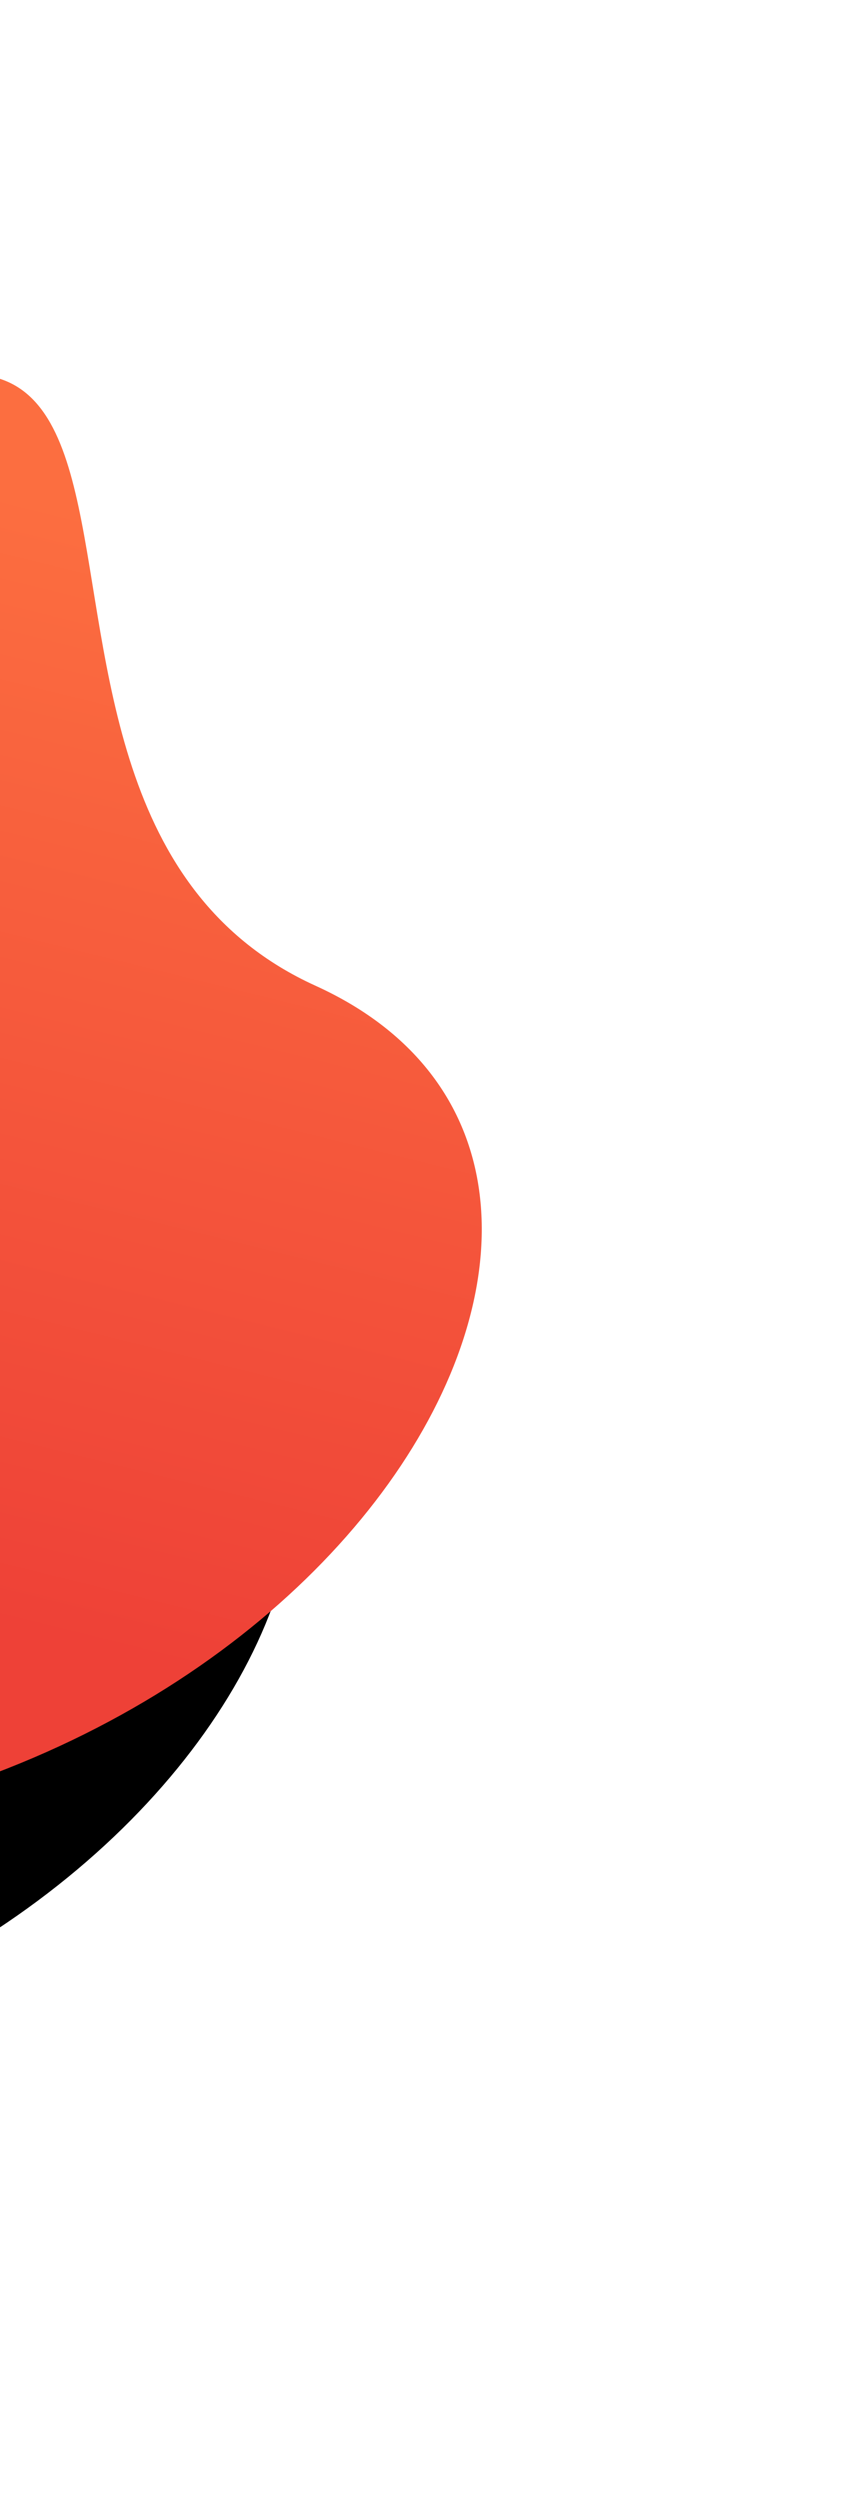 <svg width="199" height="581" viewBox="0 0 199 581" fill="none" xmlns="http://www.w3.org/2000/svg">
<g filter="url(#filter0_dd)">
<path d="M-111.491 428C55.171 428 145.112 272.374 50.677 229.088C-43.758 185.803 50.677 10.126 -102.953 125.795C-256.583 241.465 -238.044 -1.463 -254.843 148.216C-271.642 297.895 -278.153 428 -111.492 428H-111.491Z" fill="black"/>
</g>
<path d="M-90.2 428C77.882 428 168.59 272.374 73.35 229.088C-21.89 185.803 73.35 10.126 -81.589 125.795C-236.529 241.465 -217.832 -1.463 -234.774 148.216C-251.716 297.895 -258.282 428 -90.201 428H-90.2Z" fill="url(#paint0_linear)"/>
<defs>
<filter id="filter0_dd" x="-393" y="0" width="592.001" height="581" filterUnits="userSpaceOnUse" color-interpolation-filters="sRGB">
<feFlood flood-opacity="0" result="BackgroundImageFix"/>
<feColorMatrix in="SourceAlpha" type="matrix" values="0 0 0 0 0 0 0 0 0 0 0 0 0 0 0 0 0 0 127 0"/>
<feOffset dx="-10" dy="33"/>
<feGaussianBlur stdDeviation="60"/>
<feColorMatrix type="matrix" values="0 0 0 0 1 0 0 0 0 0 0 0 0 0 0 0 0 0 0.2 0"/>
<feBlend mode="normal" in2="BackgroundImageFix" result="effect1_dropShadow"/>
<feColorMatrix in="SourceAlpha" type="matrix" values="0 0 0 0 0 0 0 0 0 0 0 0 0 0 0 0 0 0 127 0"/>
<feOffset dx="-10" dy="25"/>
<feGaussianBlur stdDeviation="25"/>
<feColorMatrix type="matrix" values="0 0 0 0 0 0 0 0 0 0 0 0 0 0 0 0 0 0 0.12 0"/>
<feBlend mode="normal" in2="effect1_dropShadow" result="effect2_dropShadow"/>
<feBlend mode="normal" in="SourceGraphic" in2="effect2_dropShadow" result="shape"/>
</filter>
<linearGradient id="paint0_linear" x1="19.903" y1="118.682" x2="-41.615" y2="367.485" gradientUnits="userSpaceOnUse">
<stop stop-color="#FC6E40"/>
<stop offset="1" stop-color="#EE4137"/>
</linearGradient>
</defs>
</svg>
